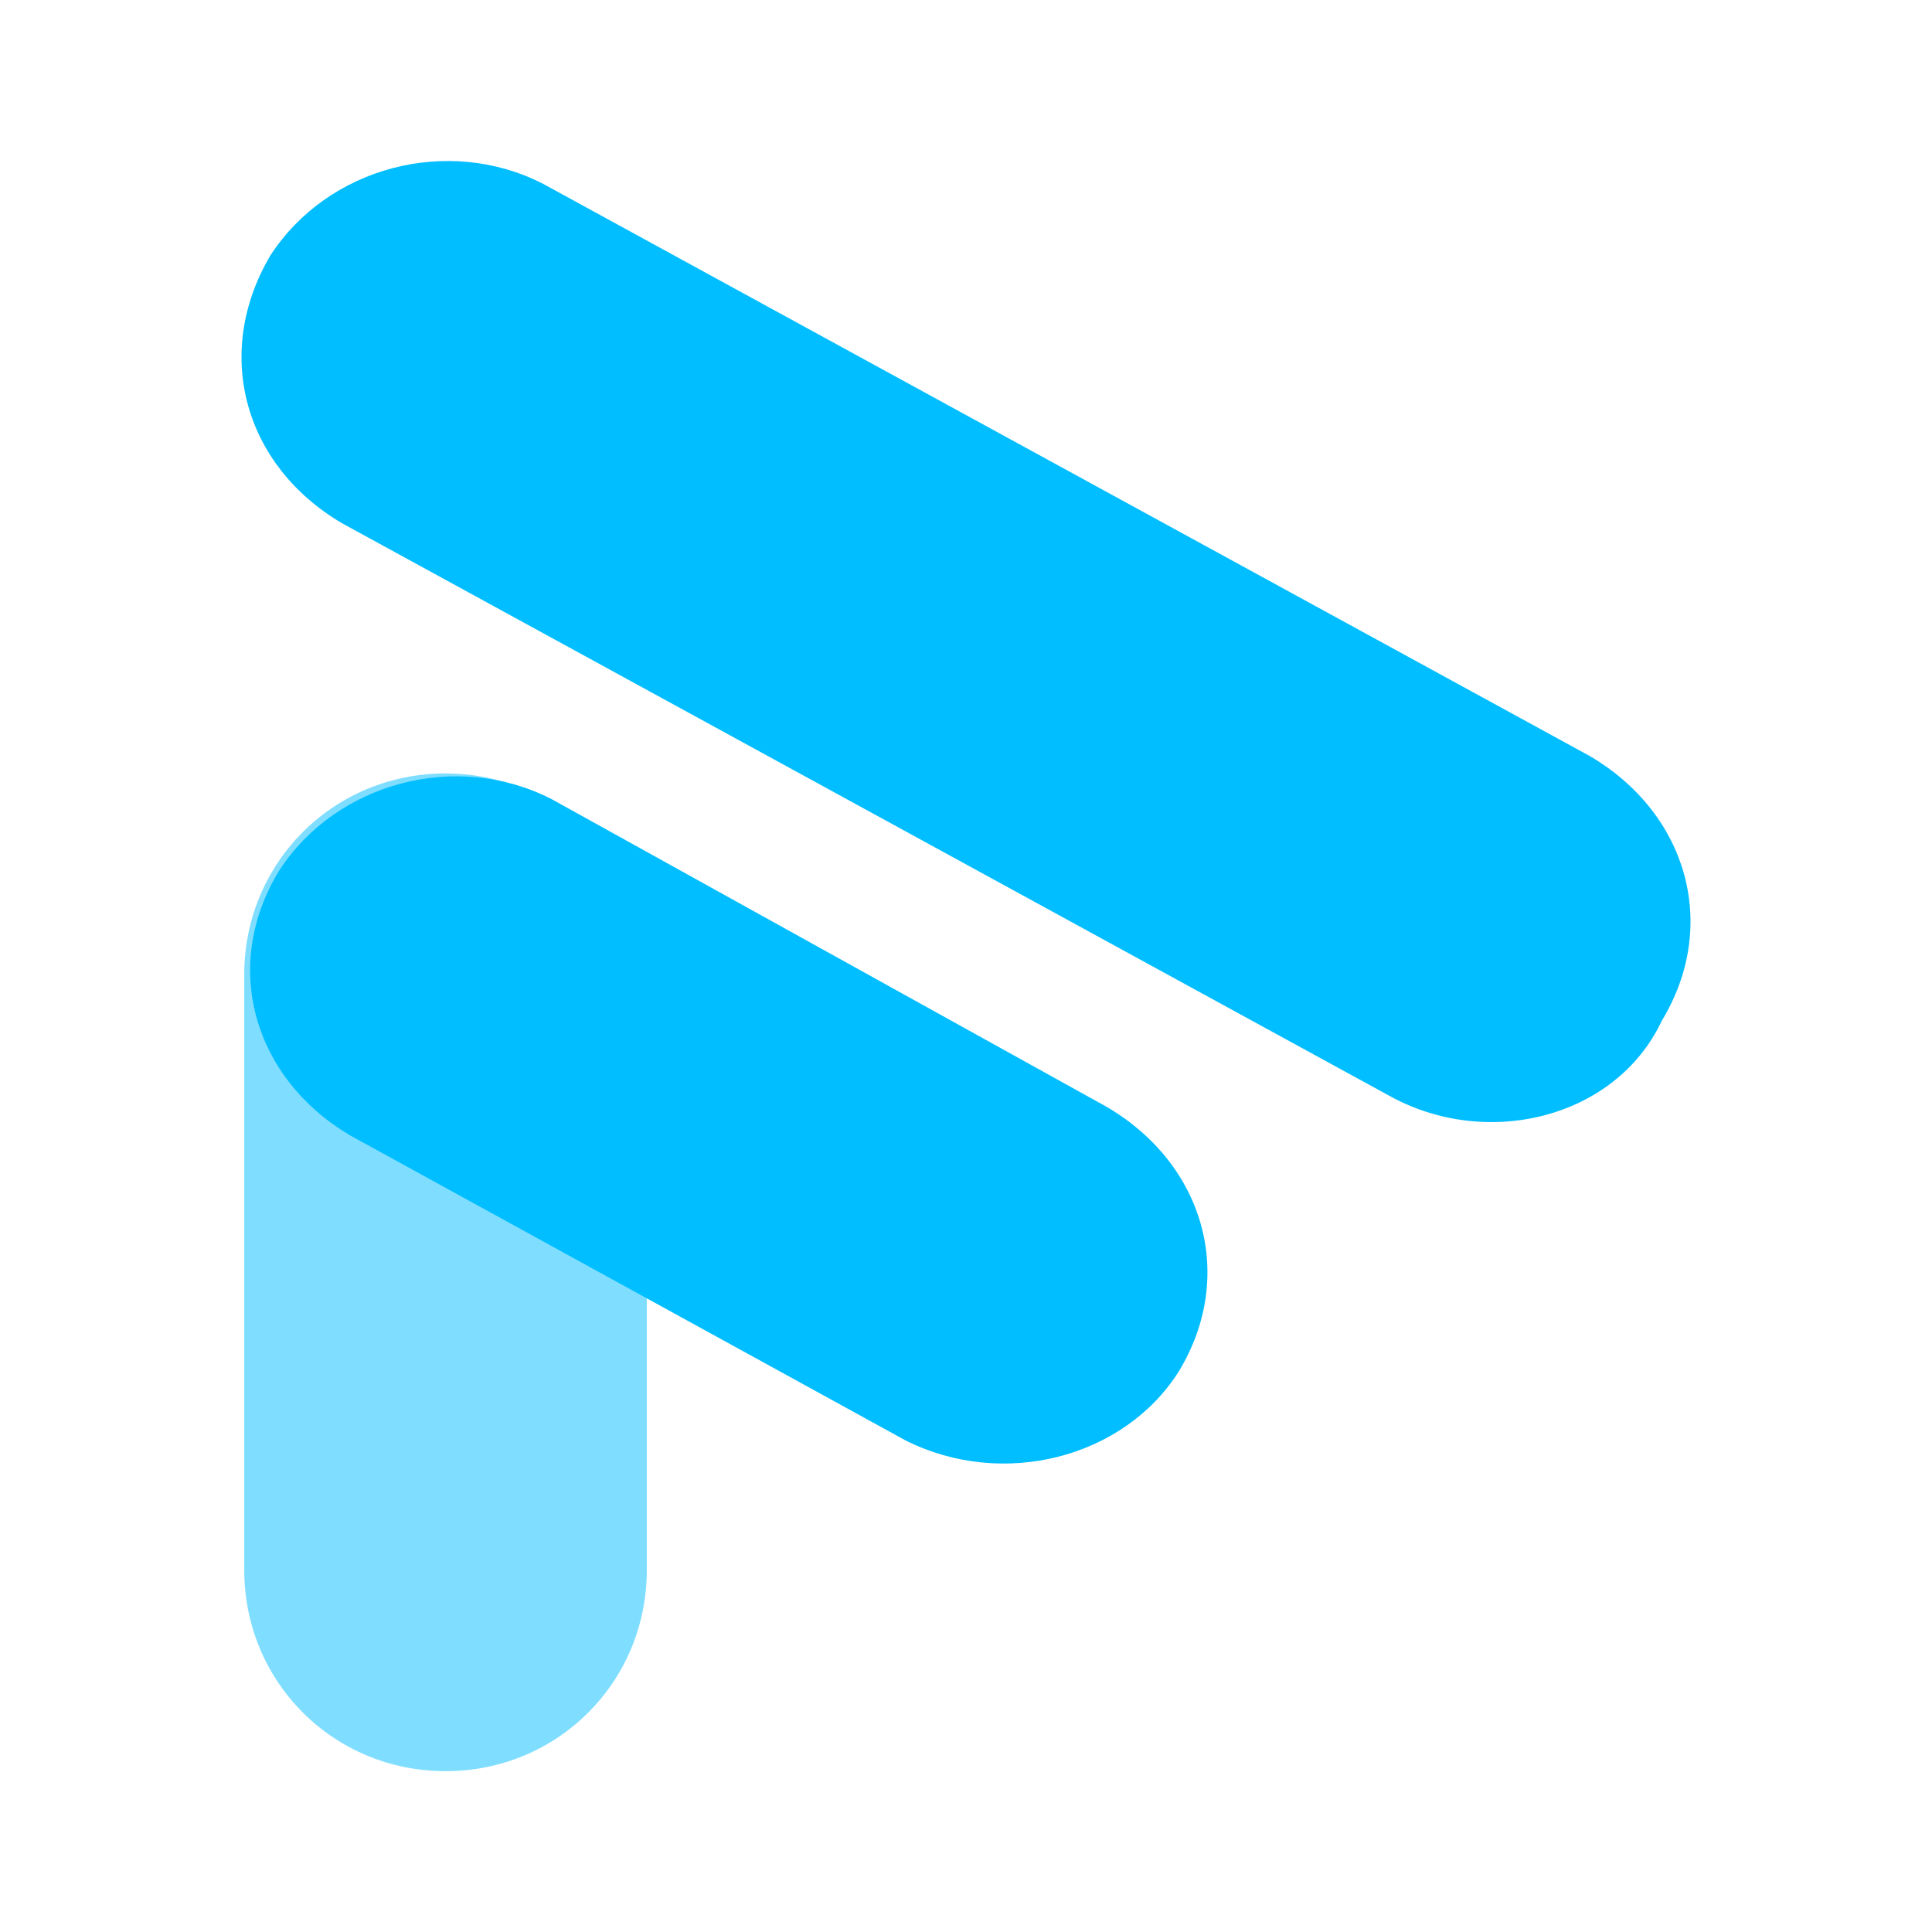 <svg width="24" height="24" viewBox="0 0 24 24" fill="none" xmlns="http://www.w3.org/2000/svg">
<path d="M17.251 13.608L4.249 6.5C3.034 5.786 2.642 4.393 3.356 3.178C4.07 2.071 5.571 1.678 6.749 2.285L19.751 9.393C20.966 10.108 21.358 11.501 20.644 12.679C20.073 13.894 18.465 14.287 17.251 13.608ZM11.25 17.894L4.356 14.108C3.142 13.394 2.749 12.001 3.463 10.822C4.177 9.715 5.678 9.322 6.856 9.929L13.75 13.751C14.965 14.465 15.358 15.858 14.643 17.037C13.965 18.109 12.464 18.502 11.25 17.894Z" fill="#00BEFF"/>
<path opacity="0.5" d="M3.034 19.502V12.108C3.034 10.715 4.142 9.608 5.535 9.608C6.928 9.608 8.035 10.715 8.035 12.108V19.502C8.035 20.895 6.928 22.002 5.535 22.002C4.142 22.002 3.034 20.895 3.034 19.502Z" fill="#00BEFF"/>
</svg>
